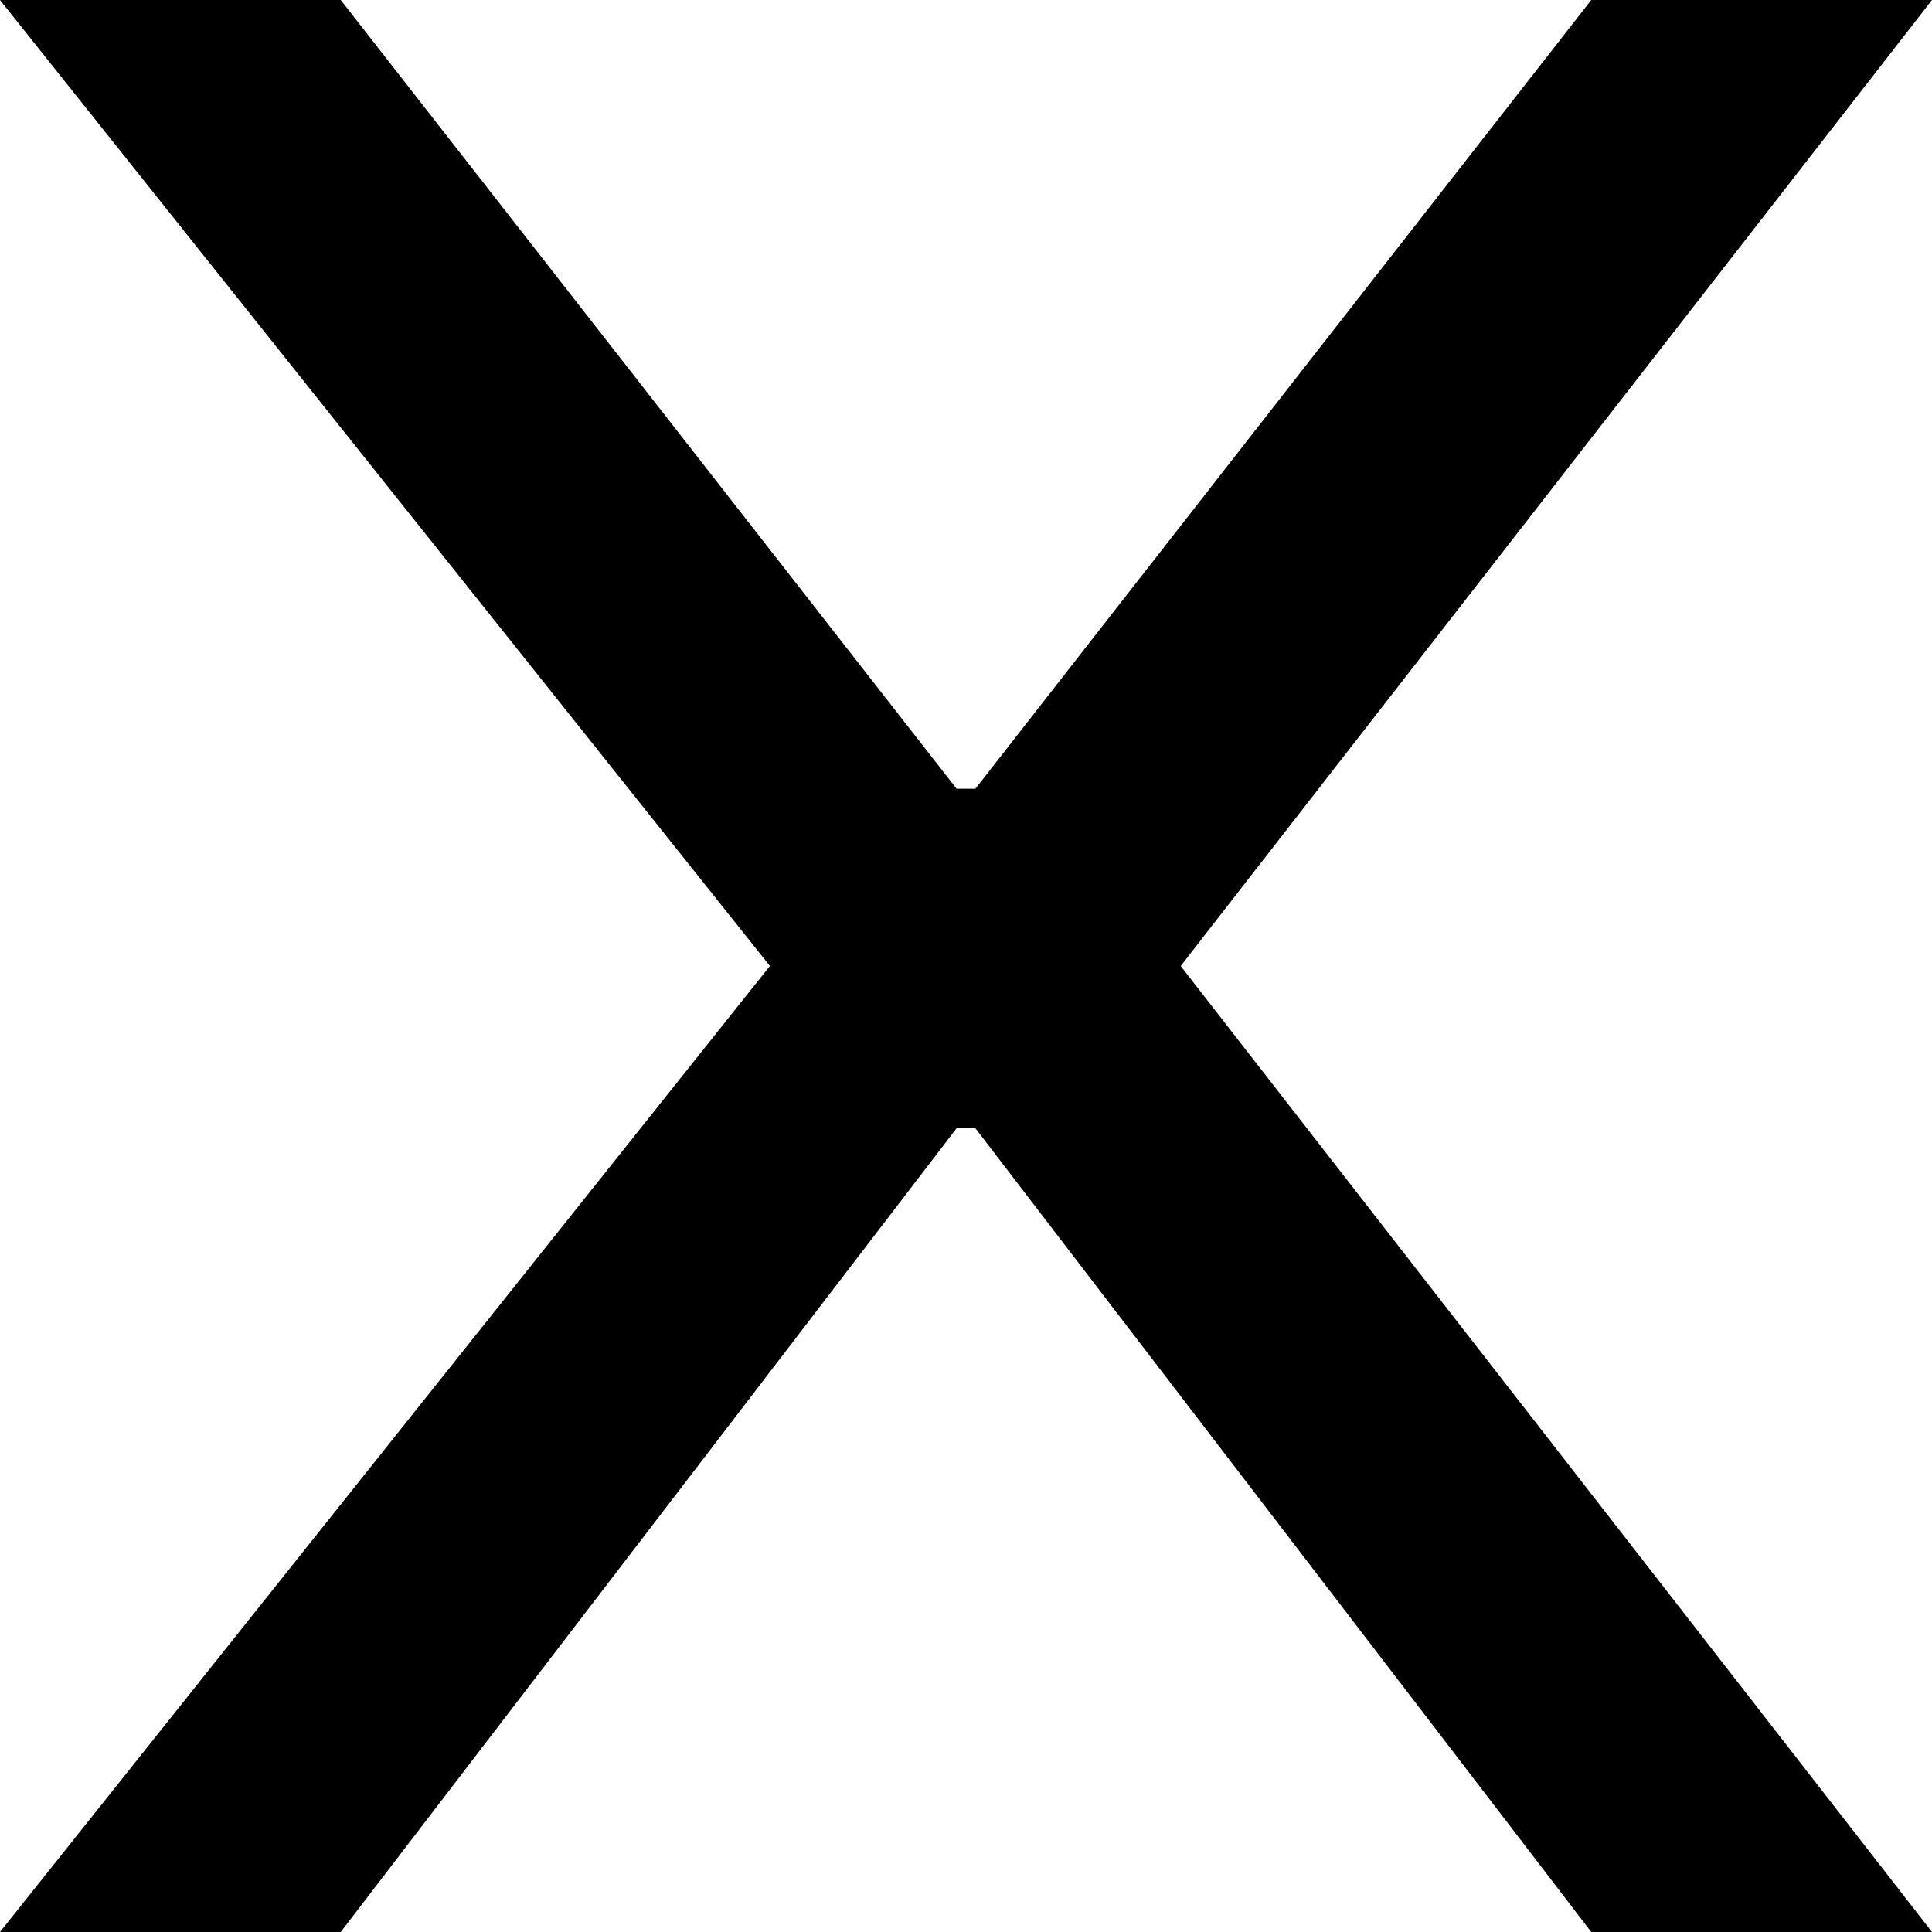 <svg width="8" height="8" viewBox="0 0 8 8" fill="none" xmlns="http://www.w3.org/2000/svg">
<path d="M1.411 8L3.961 4.672H4.039L6.589 8H8L4.889 4L8 1.08372e-07H6.589L4.039 3.266H3.961L1.411 1.08372e-07H0L3.188 4L0 8H1.411Z" fill="black"/>
</svg>

